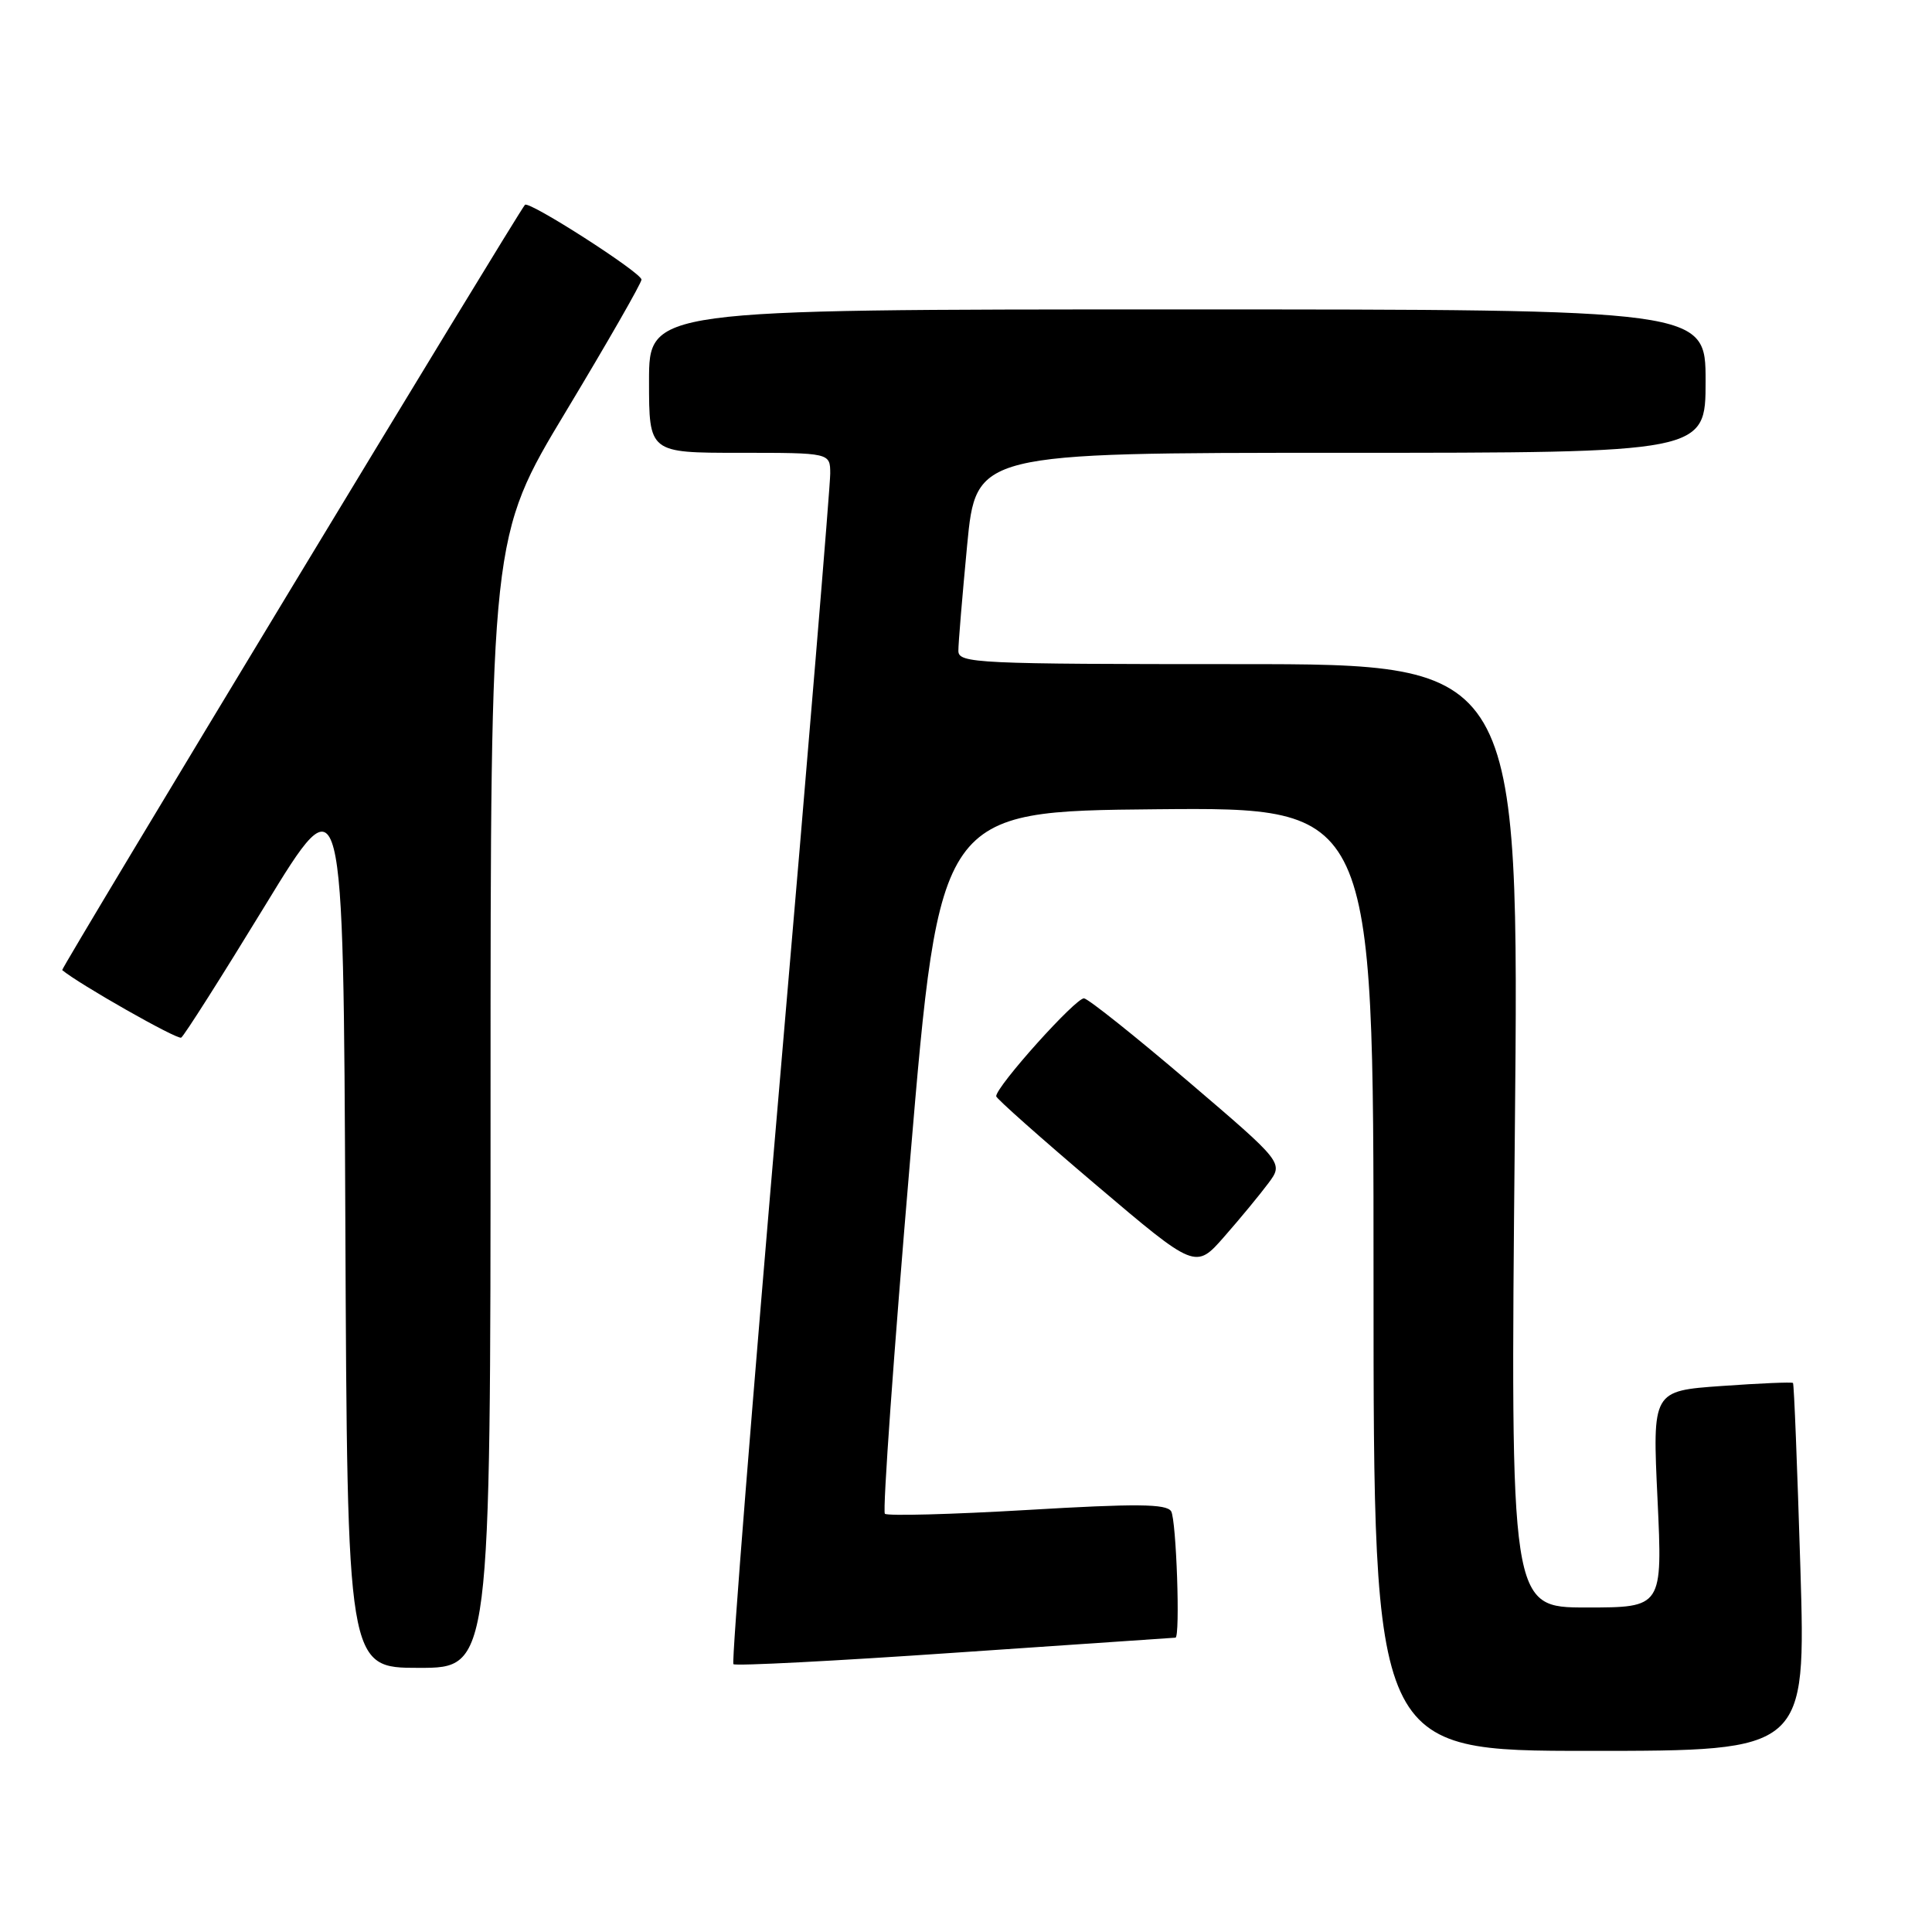<?xml version="1.0" encoding="UTF-8" standalone="no"?>
<!DOCTYPE svg PUBLIC "-//W3C//DTD SVG 1.1//EN" "http://www.w3.org/Graphics/SVG/1.1/DTD/svg11.dtd" >
<svg xmlns="http://www.w3.org/2000/svg" xmlns:xlink="http://www.w3.org/1999/xlink" version="1.1" viewBox="0 0 256 256">
 <g >
 <path fill="currentColor"
d=" M 238.56 207.75 C 238.15 194.41 237.72 183.39 237.58 183.25 C 237.44 183.11 233.20 183.29 228.14 183.65 C 218.95 184.30 218.95 184.30 219.63 198.65 C 220.30 213.00 220.30 213.00 210.21 213.00 C 200.12 213.00 200.12 213.00 200.72 150.50 C 201.32 88.00 201.32 88.00 164.16 88.00 C 129.44 88.00 127.00 87.89 126.99 86.25 C 126.98 85.29 127.51 78.99 128.15 72.25 C 129.33 60.00 129.33 60.00 177.66 60.00 C 226.00 60.00 226.00 60.00 226.00 50.50 C 226.00 41.00 226.00 41.00 156.00 41.00 C 86.00 41.00 86.00 41.00 86.00 50.50 C 86.00 60.00 86.00 60.00 98.00 60.00 C 110.00 60.00 110.00 60.00 110.01 62.75 C 110.02 64.26 107.03 100.27 103.37 142.77 C 99.71 185.27 96.92 220.26 97.18 220.51 C 97.44 220.77 110.67 220.09 126.57 218.99 C 142.48 217.90 155.61 217.00 155.75 217.00 C 156.41 217.00 155.87 201.34 155.18 200.25 C 154.55 199.26 150.59 199.22 136.10 200.08 C 126.05 200.67 117.56 200.89 117.25 200.58 C 116.93 200.26 118.43 179.19 120.59 153.75 C 124.50 107.50 124.50 107.50 153.25 107.23 C 182.00 106.97 182.00 106.97 182.00 169.48 C 182.00 232.00 182.00 232.00 210.64 232.00 C 239.29 232.00 239.29 232.00 238.56 207.75 Z  M 65.00 146.06 C 65.00 71.11 65.00 71.11 75.00 54.50 C 80.50 45.36 85.00 37.51 85.00 37.05 C 85.00 36.13 70.08 26.56 69.56 27.14 C 68.58 28.23 8.03 128.35 8.24 128.54 C 10.41 130.37 23.50 137.81 24.01 137.49 C 24.39 137.26 29.38 129.40 35.10 120.03 C 45.50 102.99 45.50 102.99 45.76 162.00 C 46.02 221.00 46.02 221.00 55.51 221.00 C 65.00 221.00 65.00 221.00 65.00 146.06 Z  M 168.06 156.79 C 170.08 154.08 170.08 154.08 157.44 143.29 C 150.49 137.36 144.29 132.41 143.65 132.29 C 142.63 132.11 132.00 143.94 132.00 145.26 C 132.00 145.55 137.95 150.83 145.21 156.99 C 158.42 168.20 158.42 168.20 162.23 163.85 C 164.33 161.46 166.95 158.28 168.06 156.79 Z "/>
</g>
</svg>